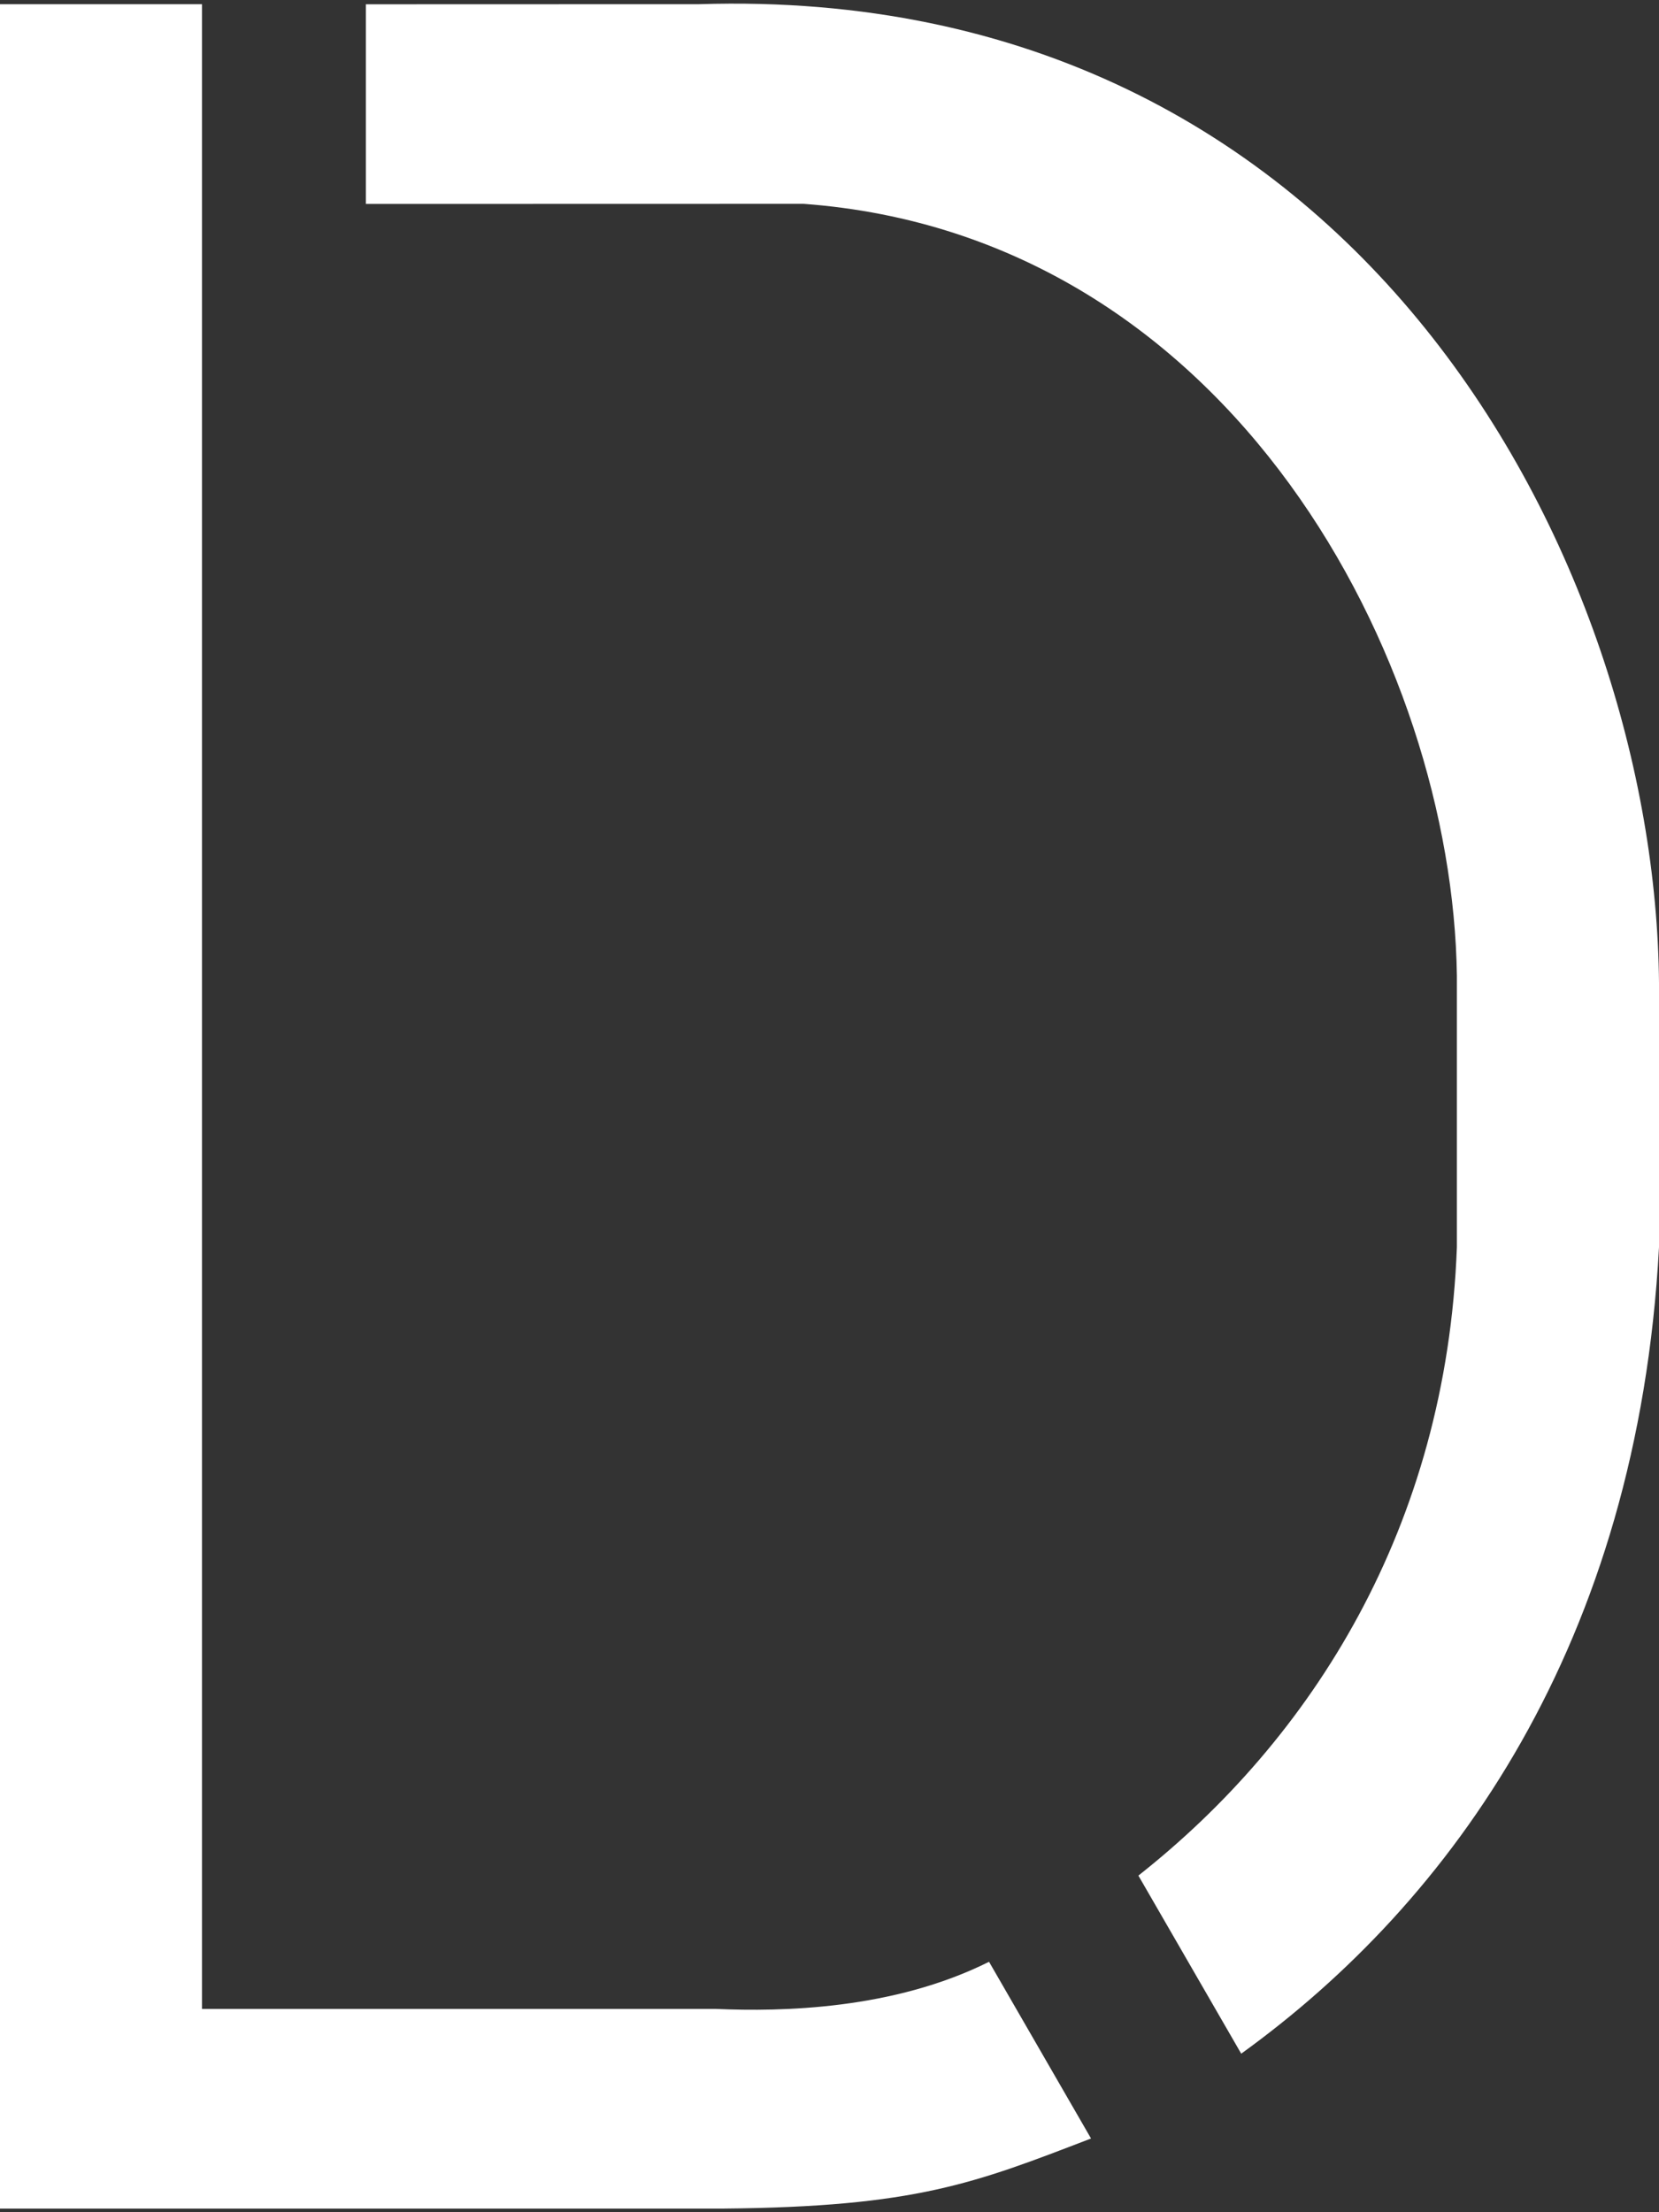 <svg width="48" height="64" viewBox="0 0 48 64" fill="none" xmlns="http://www.w3.org/2000/svg">
<rect x="0" y="0" width="48" height="64" fill="#333333" stroke="none"/>
<g clip-path="url(#clip0_773_2679)">
<path d="M2.43475e-06 0.121L0 63.895H20.915C26.499 63.846 28.2 63.161 31.567 61.867L28.616 56.755C25.842 58.142 22.608 58.201 20.725 58.119H5.844V0.121H2.43475e-06Z" fill="white"/>
<path d="M10.586 0.124V5.9L23.251 5.897C35.664 6.815 42.03 19.153 42.152 28.228V36.08C41.85 44.189 37.946 50.312 32.937 54.261L35.912 59.413C42.011 55.013 47.382 47.554 48 36.084V28.428C47.893 16.321 39.34 -0.483 20.235 0.121L10.586 0.124Z" fill="white"/>
</g>
<defs>
<clipPath id="clip0_773_2679">
<rect width="48" height="63.789" fill="white" transform="translate(0 0.105)"/>
</clipPath>
</defs>
</svg>
